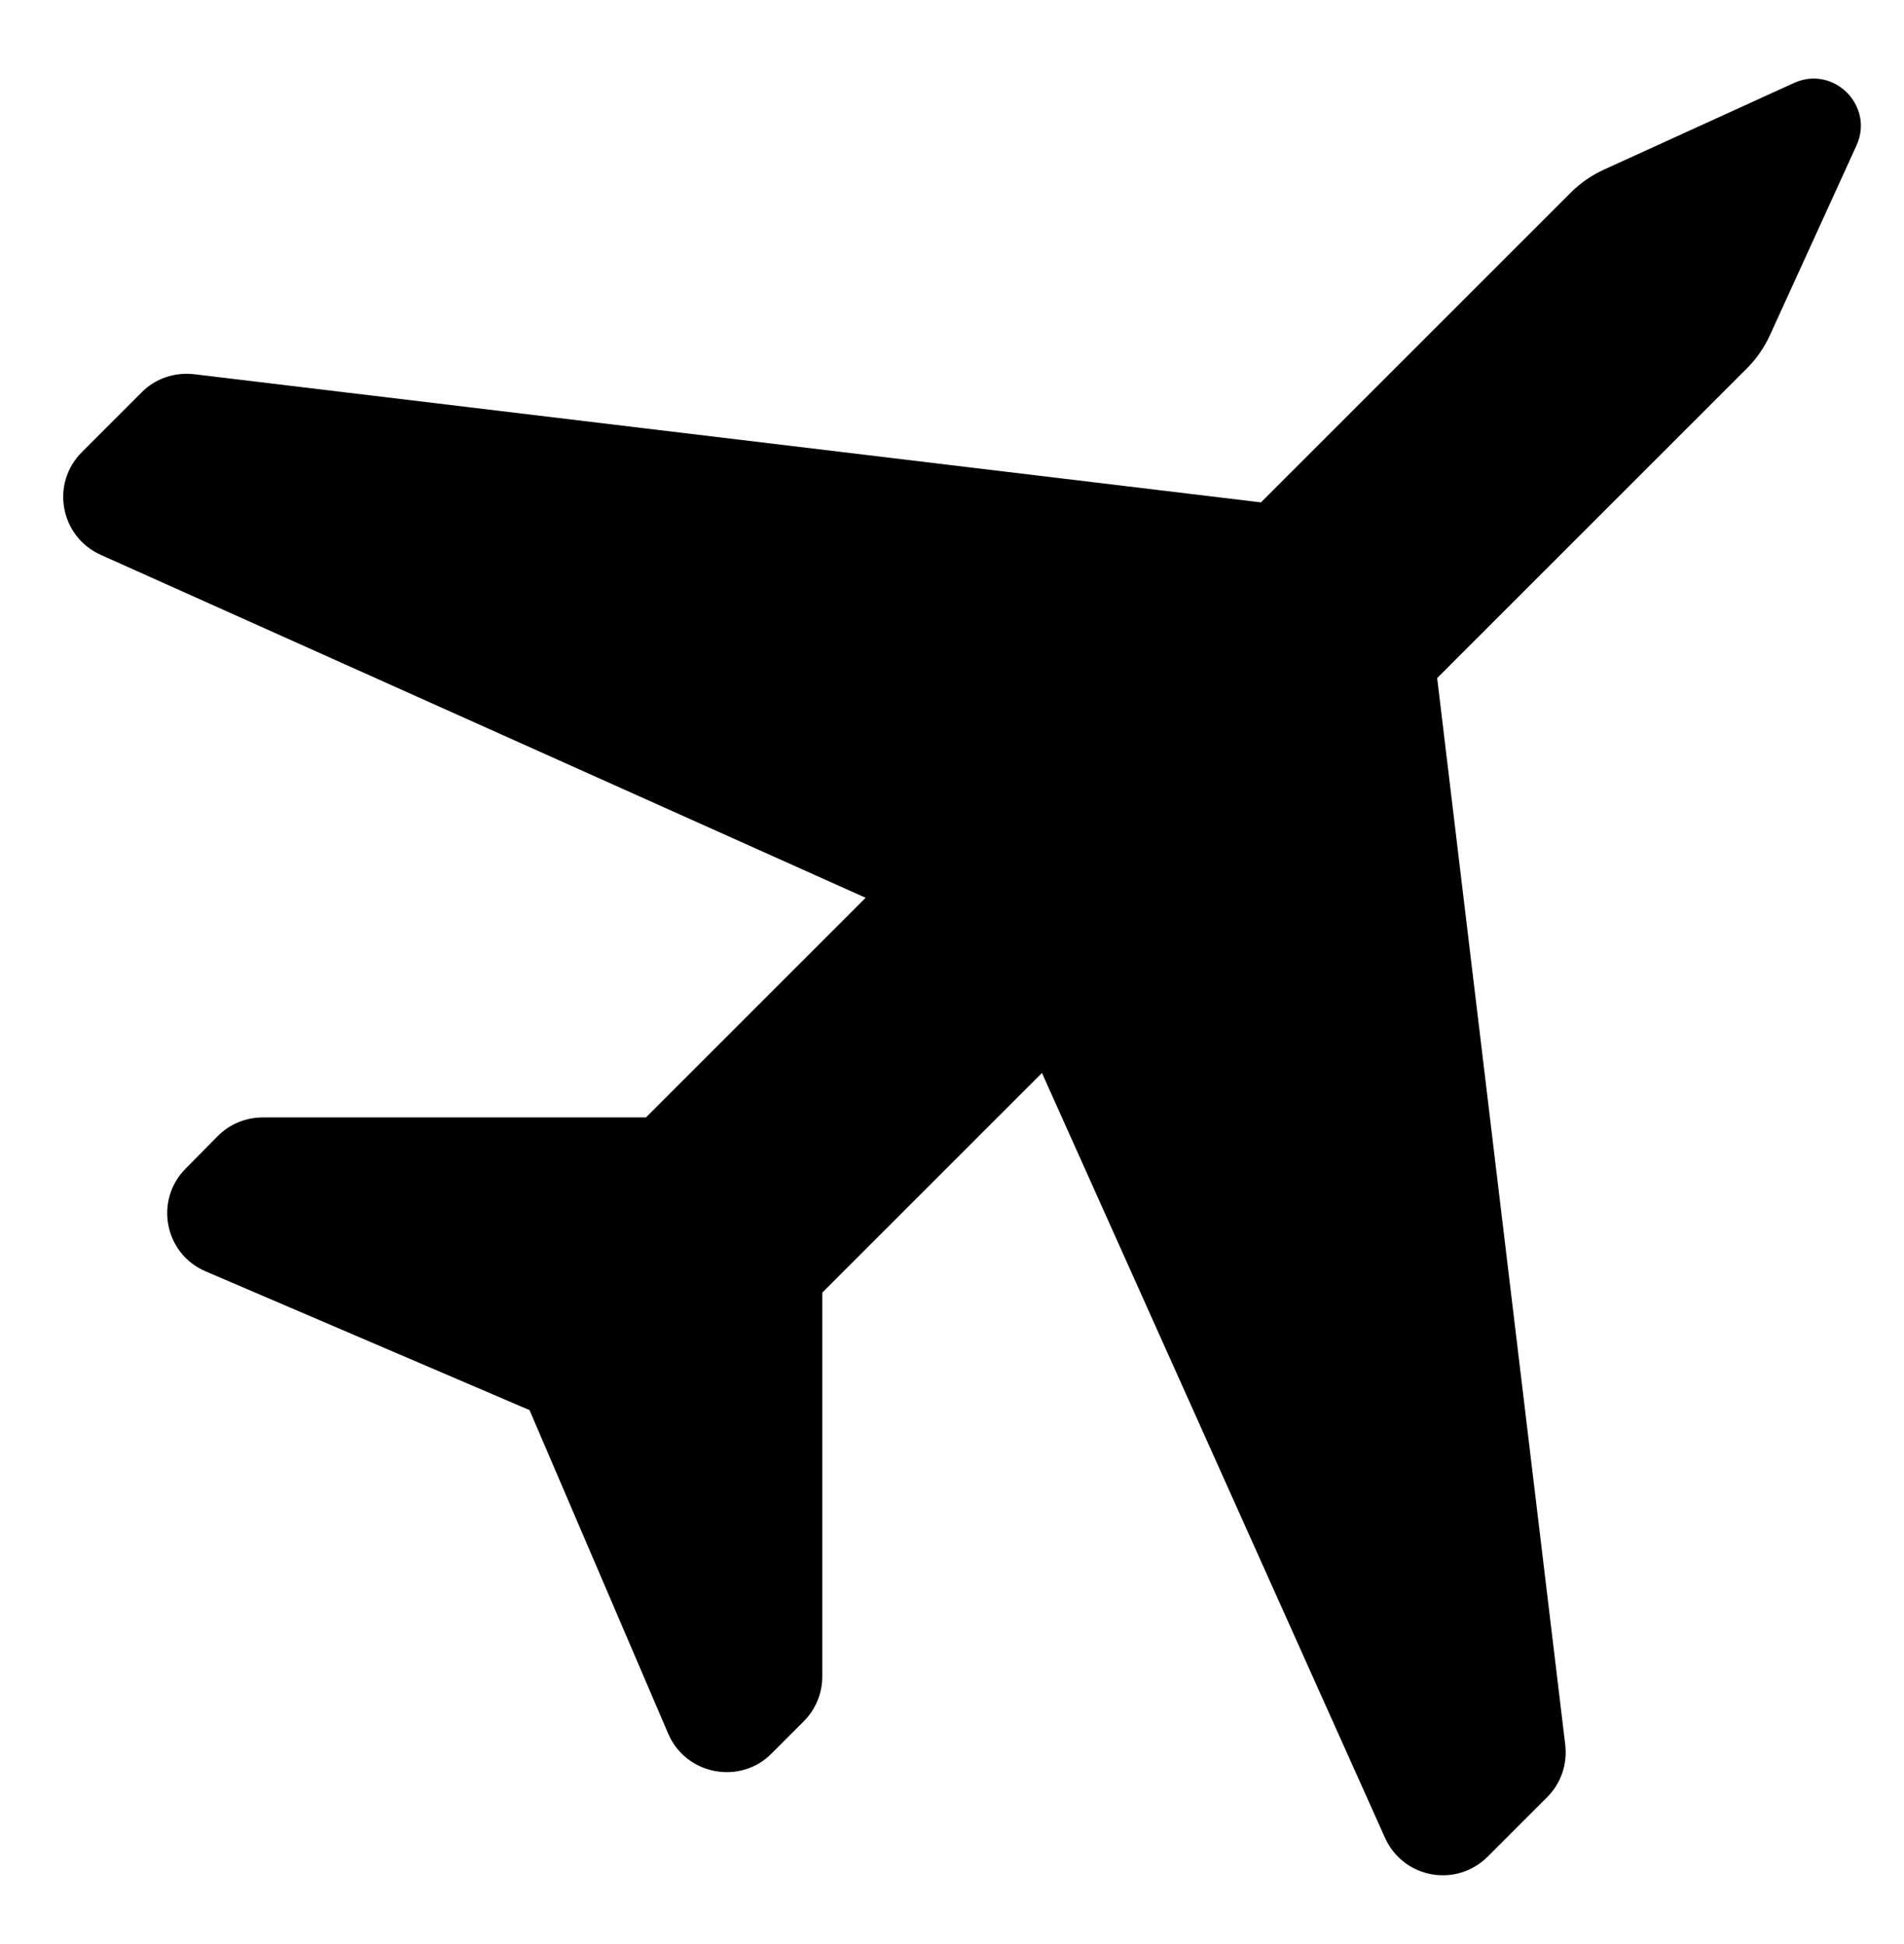 <?xml version="1.0" encoding="utf-8"?>
<!-- Generator: Adobe Illustrator 18.0.0, SVG Export Plug-In . SVG Version: 6.00 Build 0)  -->
<!DOCTYPE svg PUBLIC "-//W3C//DTD SVG 1.1//EN" "http://www.w3.org/Graphics/SVG/1.1/DTD/svg11.dtd">
<svg version="1.1" id="Capa_1" xmlns="http://www.w3.org/2000/svg" xmlns:xlink="http://www.w3.org/1999/xlink" x="0px" y="0px"
	 viewBox="307 -78.2 1892 1932" enable-background="new 307 -78.2 1892 1932" xml:space="preserve">
<g>
	<path d="M2089.8,4.2l-189,86.2c-12.2,5.6-23.4,13.3-32.8,22.7l-308,308L499.7,293.7c-19.2-2.1-38.4,4.2-52,18.1l-59.3,59.3
		c-31.4,31.4-21.6,84.1,18.8,102.2l760,340.8l-218.3,218.3H568c-16.7,0-32.8,6.6-44.6,18.5l-31.7,32.1
		c-31.7,31.7-21.3,85.1,19.9,102.5l321.6,137.8l137.8,321.6c17.4,40.8,71.2,51.3,102.5,19.9l32.1-32.1
		c11.9-11.9,18.5-27.9,18.5-44.6v-381.6l218.3-218.3l340.8,760c18.1,40.5,70.8,50.2,102.2,18.8l58.9-58.9c14-14,20.2-32.8,18.1-52
		L1735.1,595.7l308-308c9.4-9.4,17.1-20.6,22.7-32.8l86.2-189C2169.4,26.9,2129.2-13.6,2089.8,4.2z"/>
</g>
</svg>
